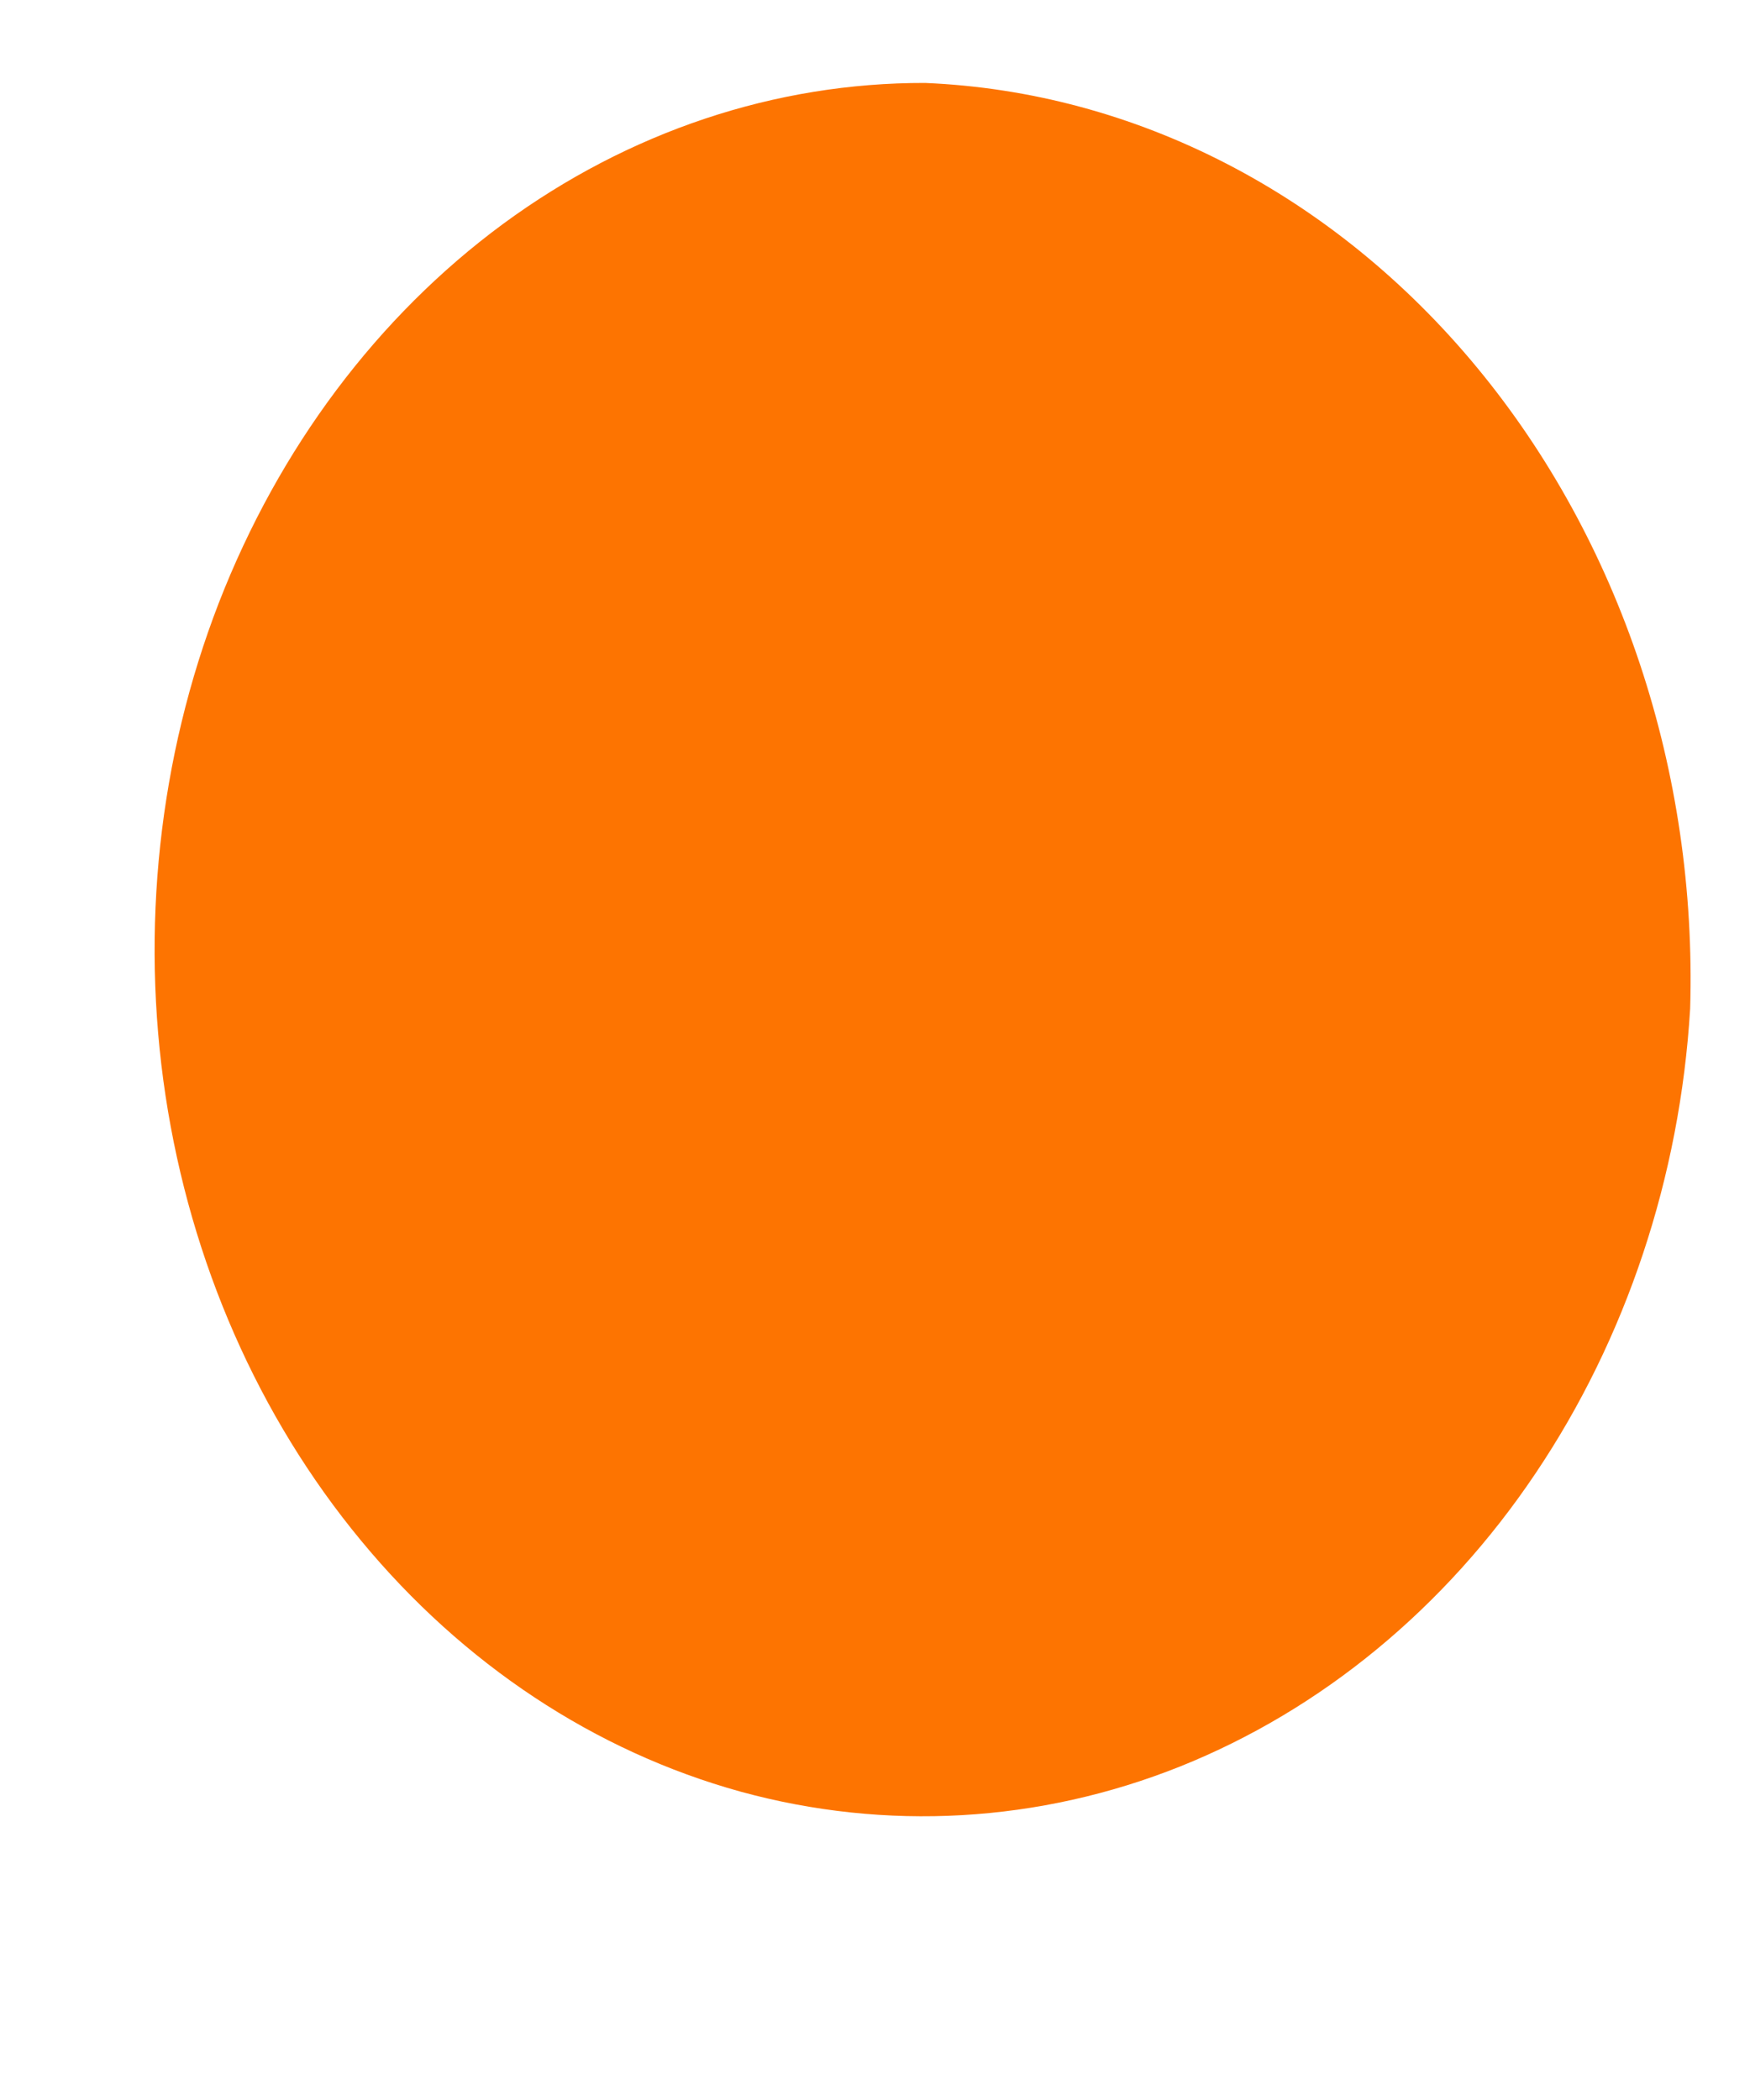 <svg width="5" height="6" viewBox="0 0 5 6" fill="none" xmlns="http://www.w3.org/2000/svg">
<path d="M4.829 2.882C4.8 3.363 4.646 3.825 4.387 4.21C4.129 4.594 3.776 4.885 3.372 5.047C2.969 5.208 2.532 5.233 2.116 5.119C1.7 5.004 1.323 4.755 1.031 4.401C0.739 4.048 0.545 3.606 0.473 3.131C0.401 2.655 0.454 2.165 0.625 1.723C0.797 1.28 1.079 0.904 1.437 0.64C1.796 0.376 2.215 0.236 2.643 0.237C3.244 0.262 3.811 0.555 4.22 1.05C4.63 1.546 4.849 2.205 4.829 2.882Z" fill="#FD7401"/>
</svg>
